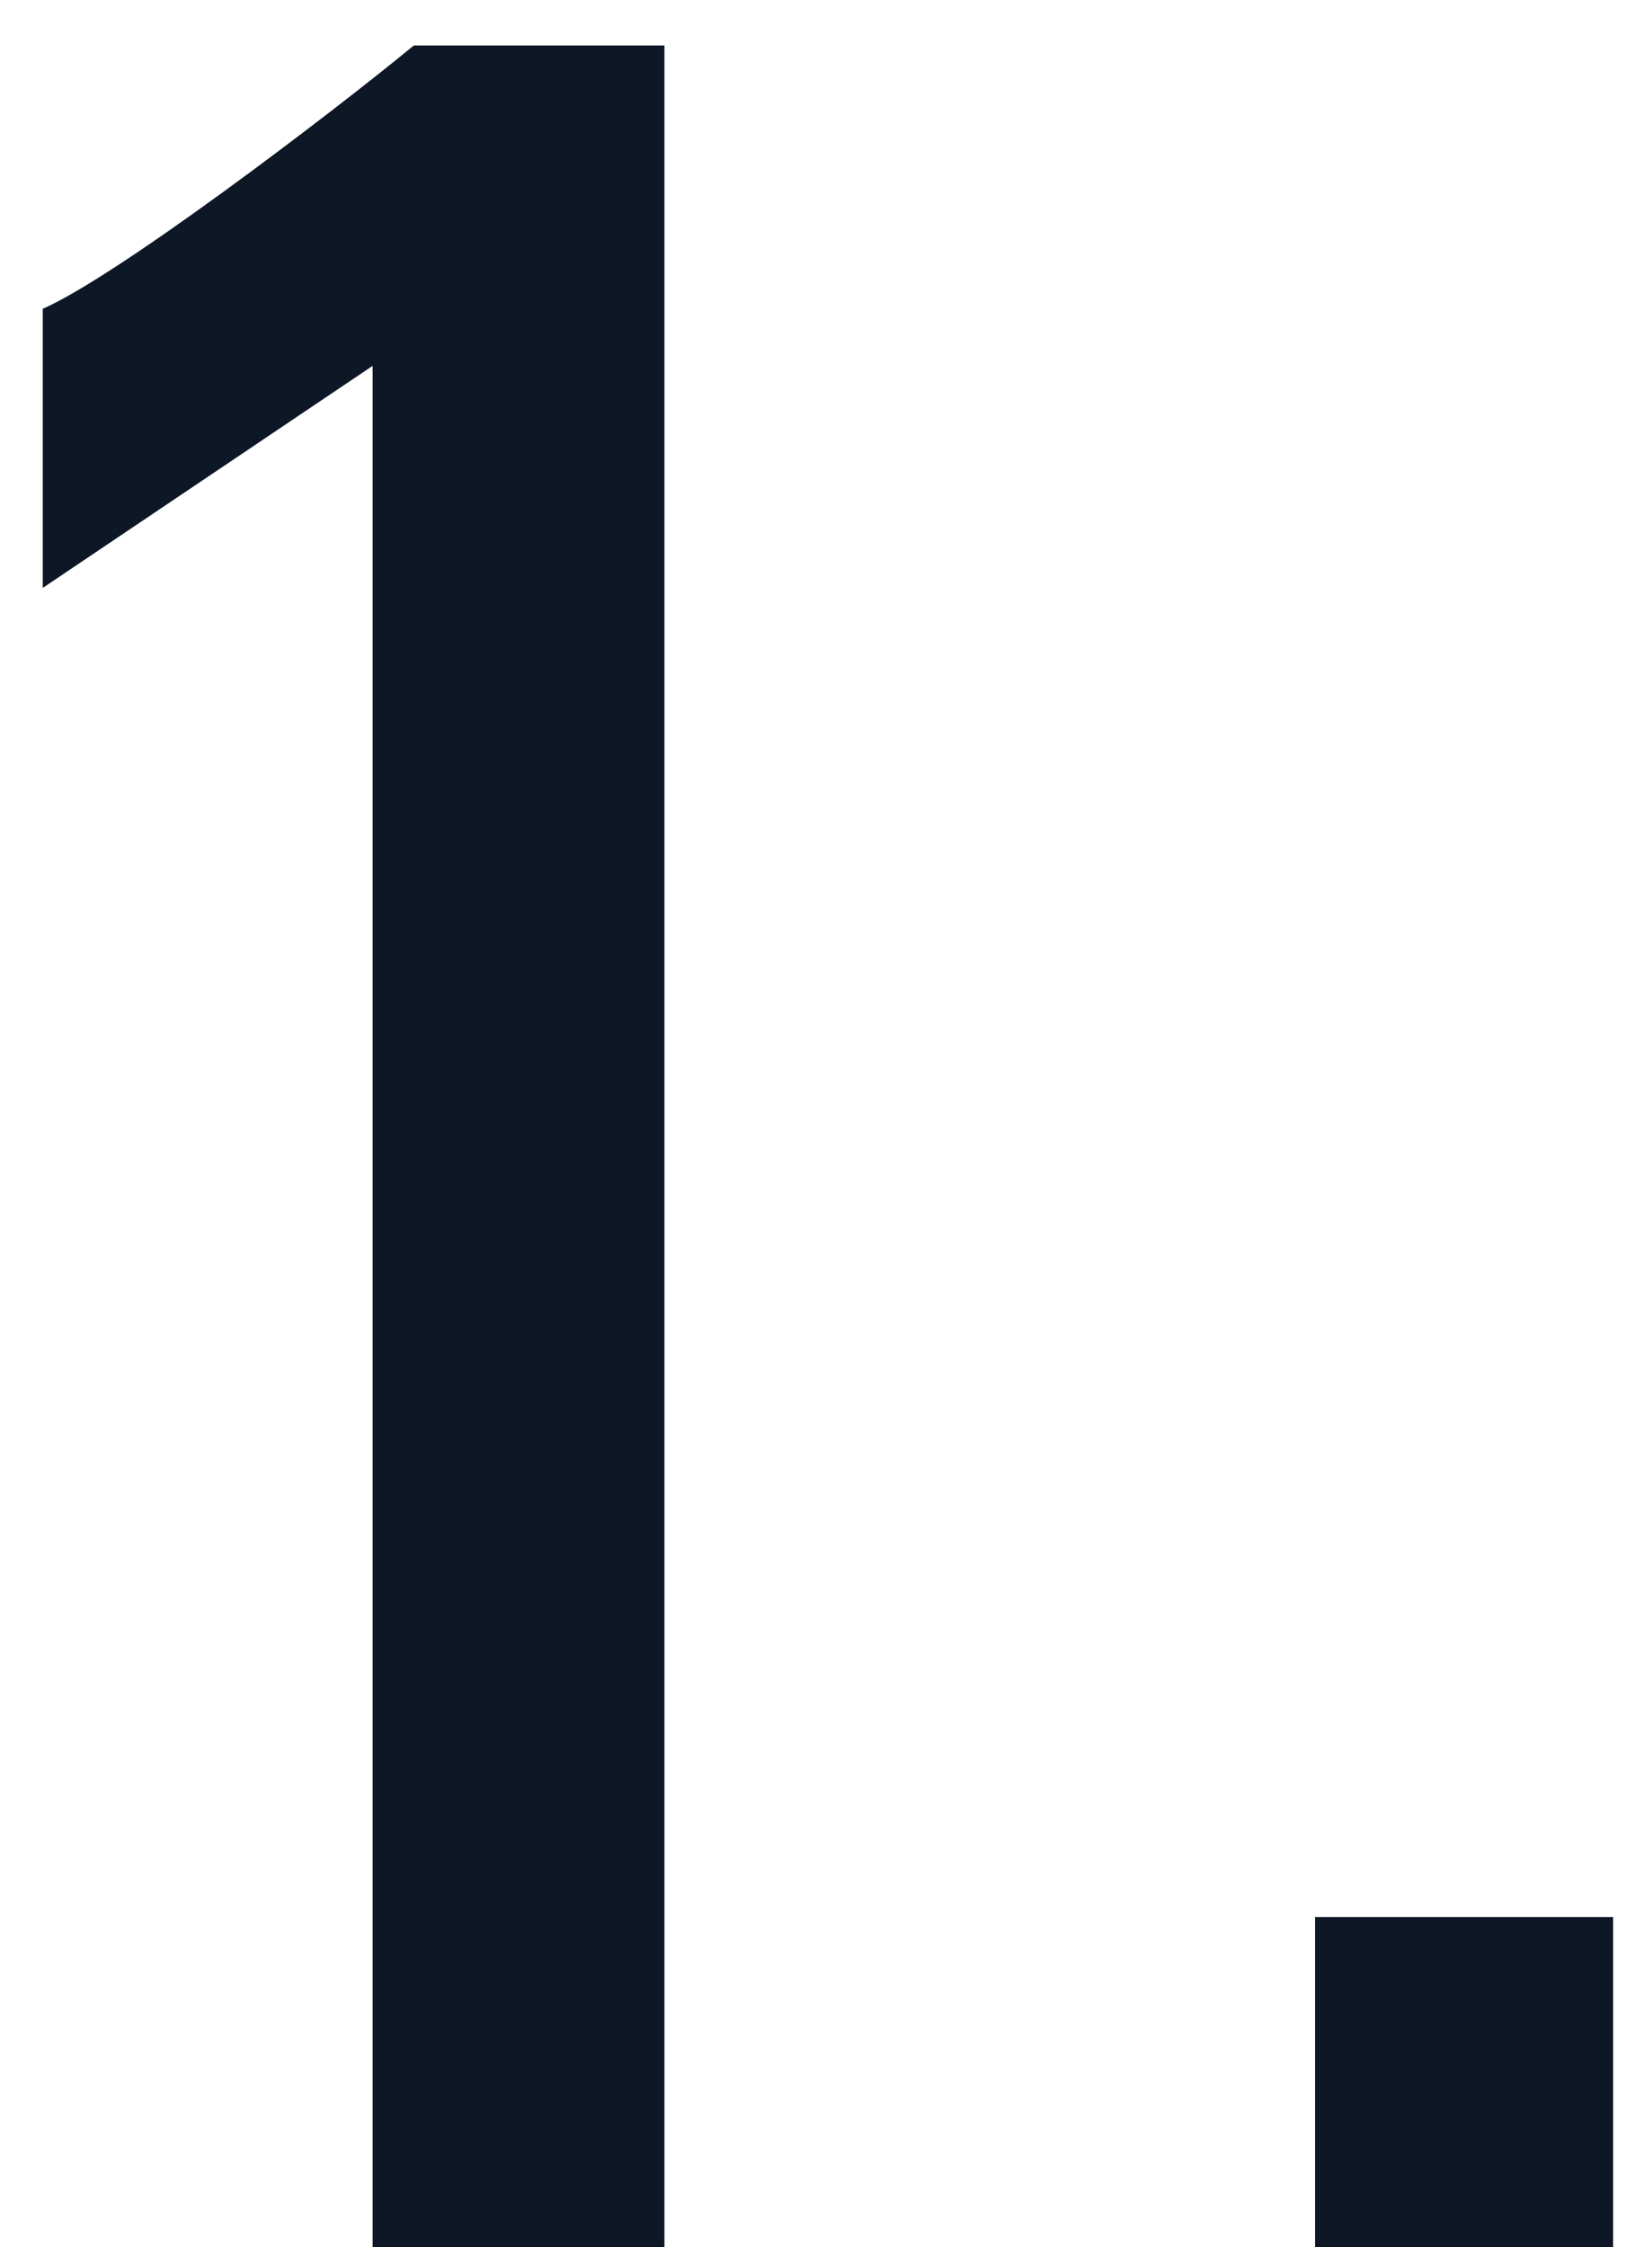 <svg height="34" viewBox="0 0 25 34" width="25" xmlns="http://www.w3.org/2000/svg"><path d="m10.055 78v-33.312h-3.792c-1.344 1.104-4.512 3.504-5.616 3.984v4.224l4.992-3.36v28.464zm14.357 0v-4.992h-4.512v4.992z" fill="#0e1726" transform="translate(0 -44)"/></svg>